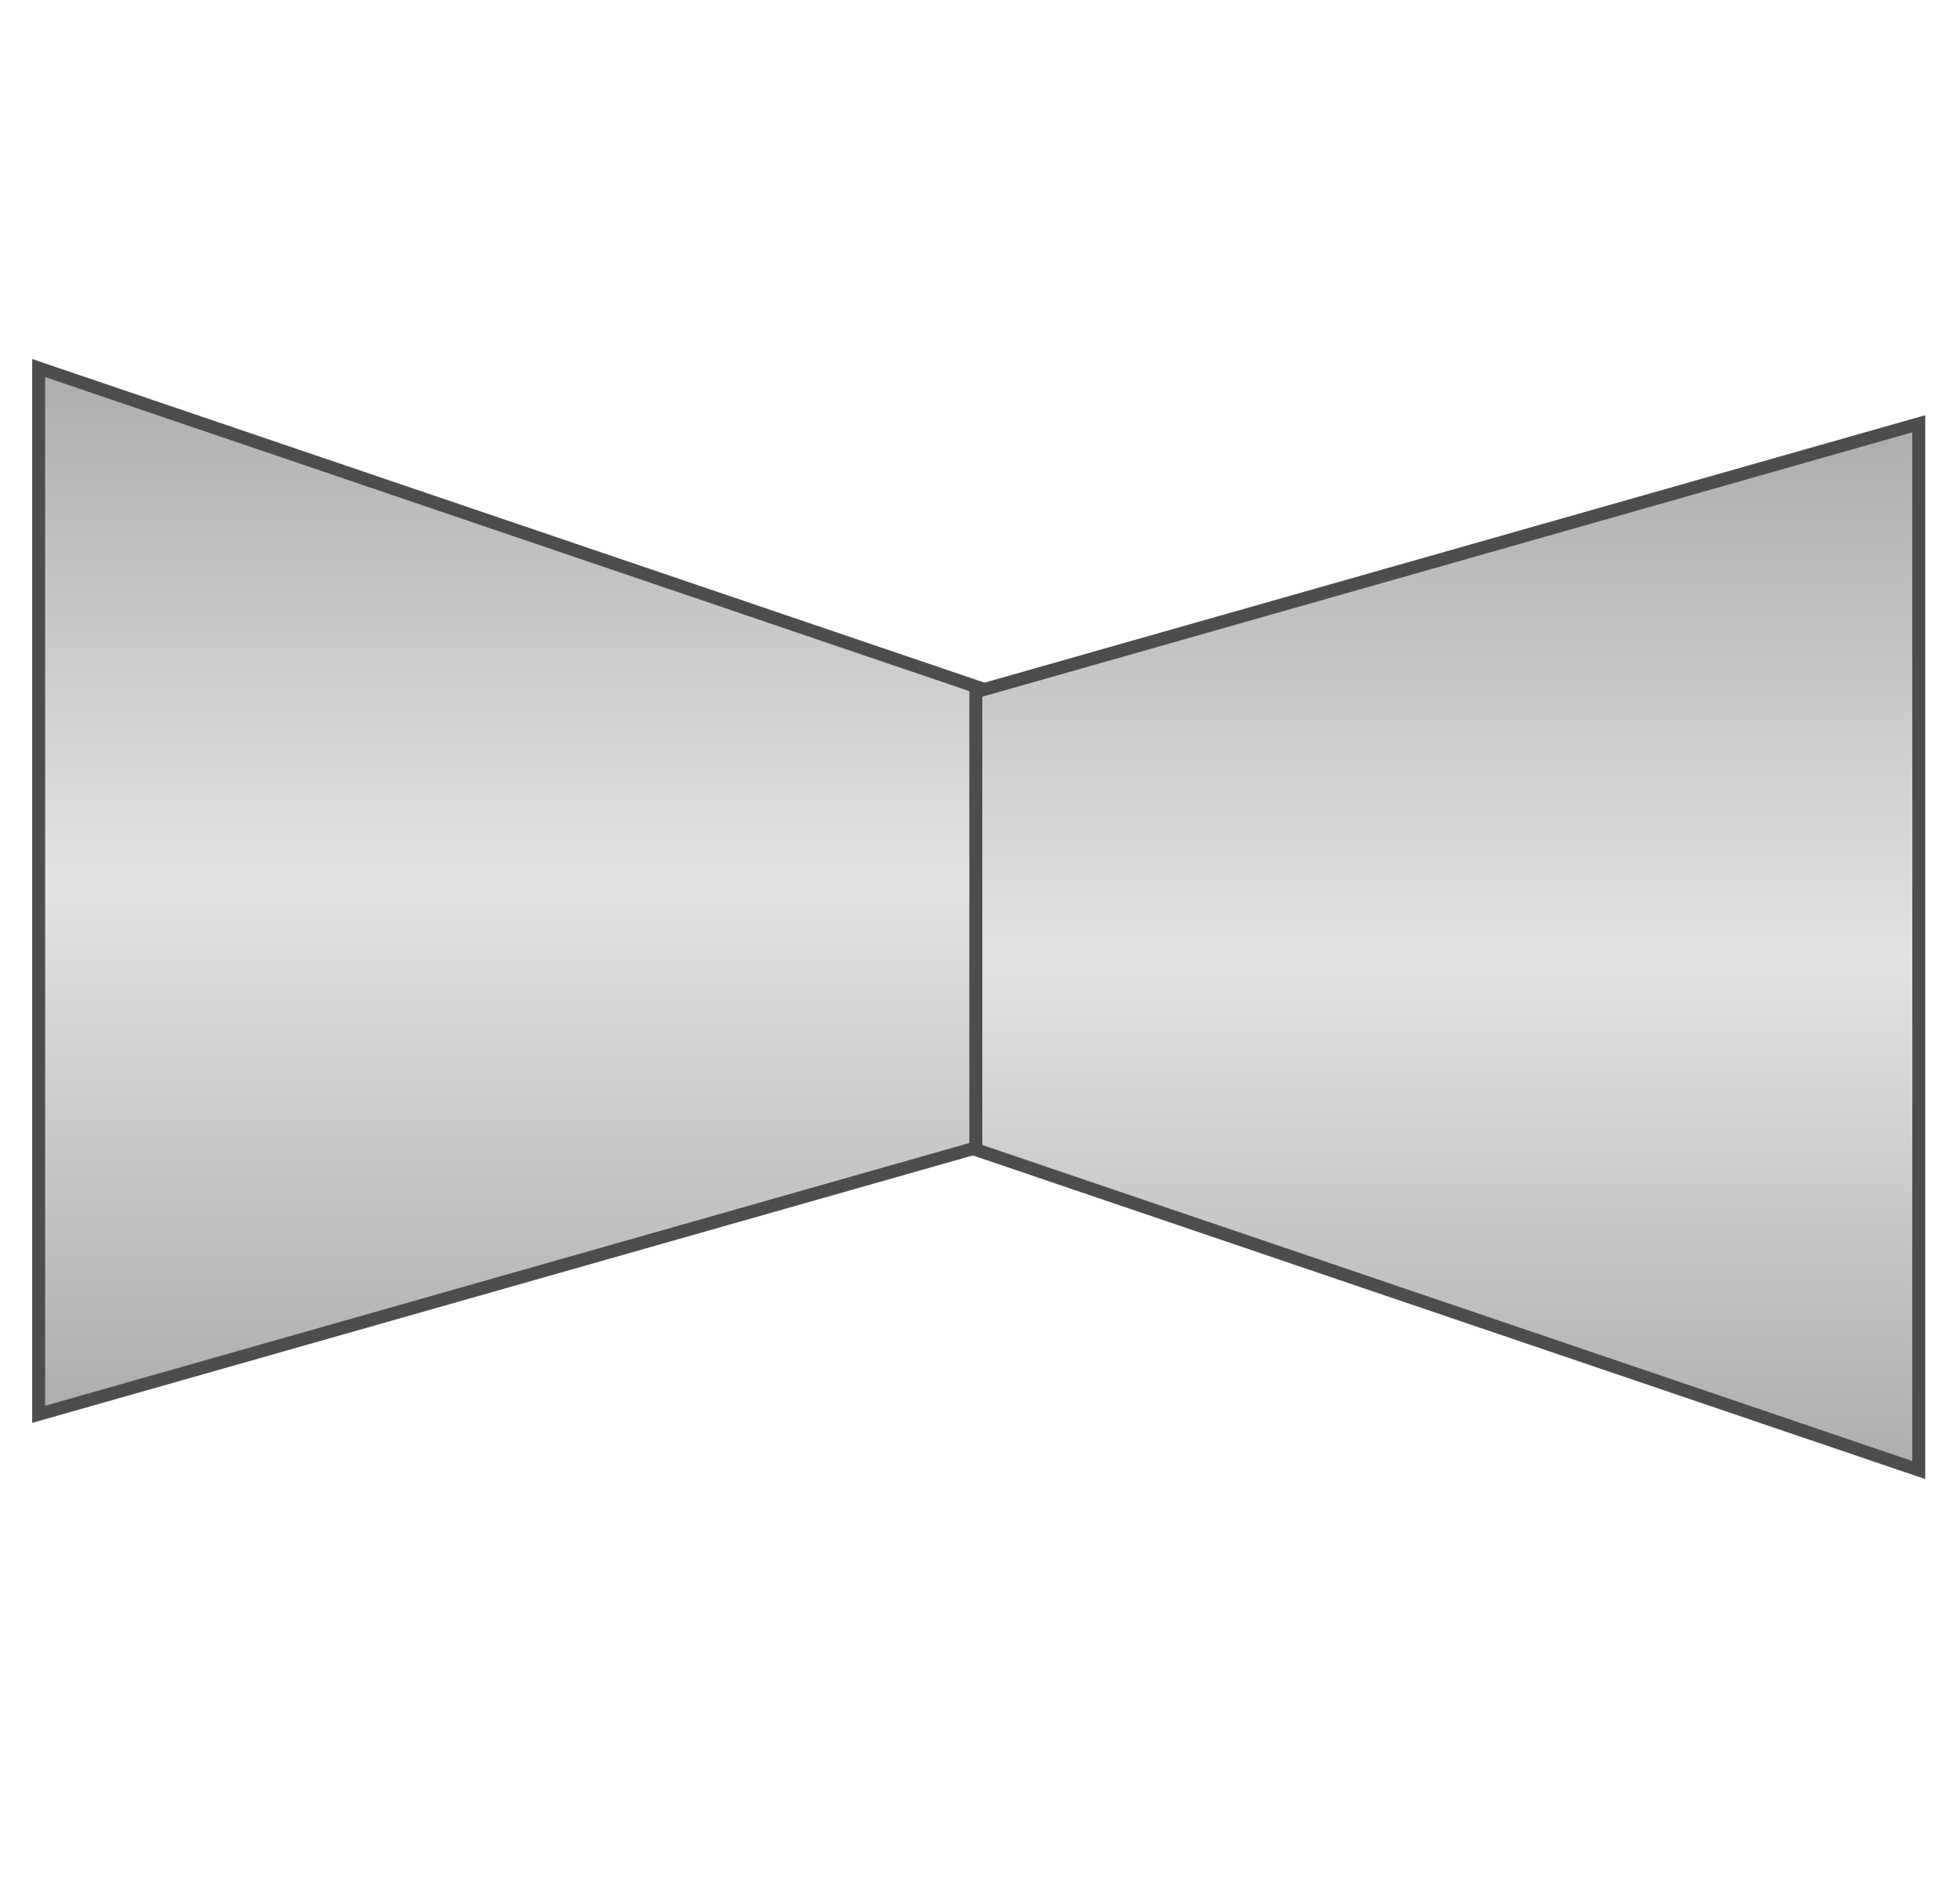 <svg width="47" height="45" viewBox="0 0 47 45" fill="none" xmlns="http://www.w3.org/2000/svg">
<path d="M23.537 16.508L23.537 27.485L0.927 33.913L0.927 8.825L23.537 16.508Z" fill="url(#paint0_linear_5425_292293)" stroke="#4D4D4D" stroke-width="0.31"/>
<path d="M23.4 27.566V16.589L46.011 10.161V35.249L23.4 27.566Z" fill="url(#paint1_linear_5425_292293)" stroke="#4D4D4D" stroke-width="0.31"/>
<defs>
<linearGradient id="paint0_linear_5425_292293" x1="12.232" y1="33.913" x2="12.232" y2="8.825" gradientUnits="userSpaceOnUse">
<stop stop-color="#ADADAD"/>
<stop offset="0.51" stop-color="#E3E3E3"/>
<stop offset="1" stop-color="#ADADAD"/>
</linearGradient>
<linearGradient id="paint1_linear_5425_292293" x1="34.706" y1="10.161" x2="34.706" y2="35.249" gradientUnits="userSpaceOnUse">
<stop stop-color="#ADADAD"/>
<stop offset="0.51" stop-color="#E3E3E3"/>
<stop offset="1" stop-color="#ADADAD"/>
</linearGradient>
</defs>
</svg>
